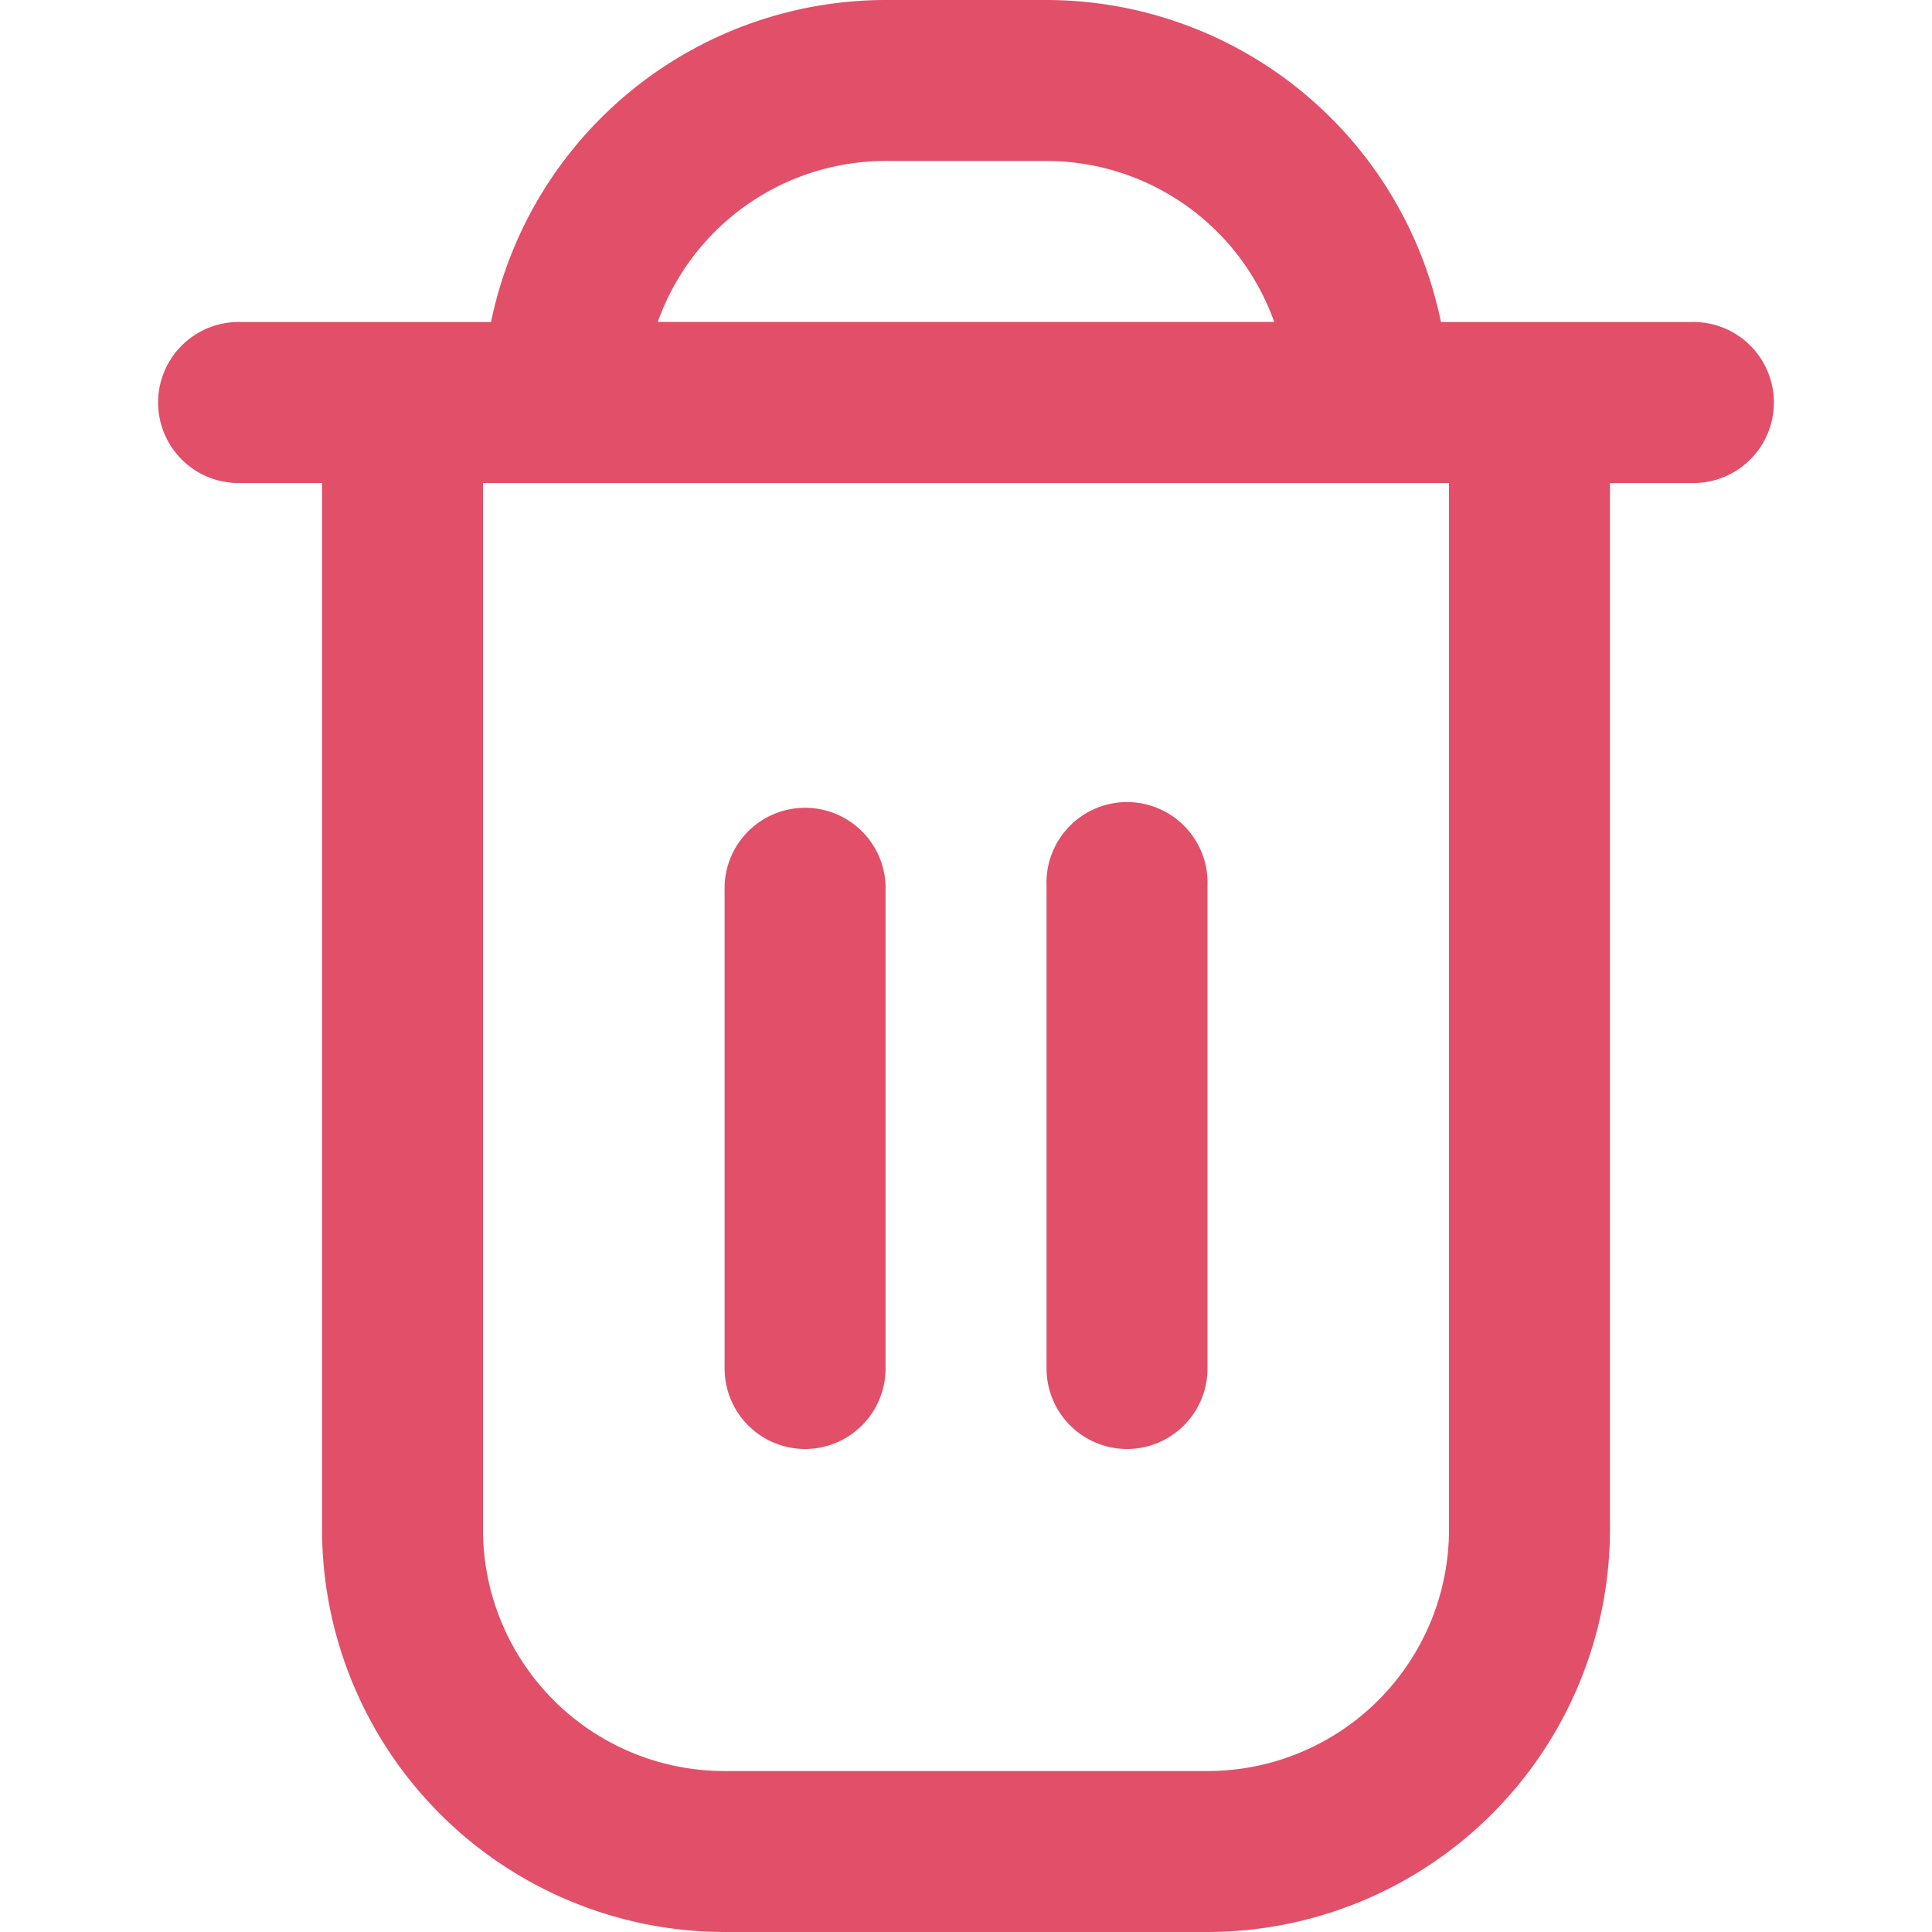 <svg xmlns="http://www.w3.org/2000/svg" width="19" height="19" viewBox="0 0 19 19">
    <defs>
        <clipPath id="clip-path">
            <path id="Rectangle_2444" fill="#e15068" stroke="#707070" d="M0 0H19V19H0z" transform="translate(797 177)"/>
        </clipPath>
        <style>
            .cls-3{fill:#e15068}
        </style>
    </defs>
    <g id="del-icon" clip-path="url(#clip-path)" transform="translate(-797 -177)">
        <g id="fi-rr-trash" transform="translate(797 177)">
            <path id="Path_13595" d="M16.625 3.167h-2.454A3.965 3.965 0 0 0 10.292 0H8.708a3.965 3.965 0 0 0-3.879 3.167H2.375a.792.792 0 1 0 0 1.583h.792v10.292A3.963 3.963 0 0 0 7.125 19h4.75a3.963 3.963 0 0 0 3.958-3.958V4.75h.792a.792.792 0 1 0 0-1.583zM8.708 1.583h1.583a2.38 2.38 0 0 1 2.24 1.583H6.469a2.38 2.38 0 0 1 2.24-1.583zm5.542 13.459a2.375 2.375 0 0 1-2.375 2.375h-4.75a2.375 2.375 0 0 1-2.375-2.375V4.75h9.5z" class="cls-3"/>
            <path id="Path_13596" d="M7.917 14.25a.792.792 0 0 0 .792-.792v-4.75a.792.792 0 0 0-1.583 0v4.75a.792.792 0 0 0 .791.792z" class="cls-3"/>
            <path id="Path_13597" d="M11.083 14.25a.792.792 0 0 0 .792-.792v-4.75a.792.792 0 1 0-1.583 0v4.75a.792.792 0 0 0 .791.792z" class="cls-3"/>
        </g>
    </g>
</svg>
